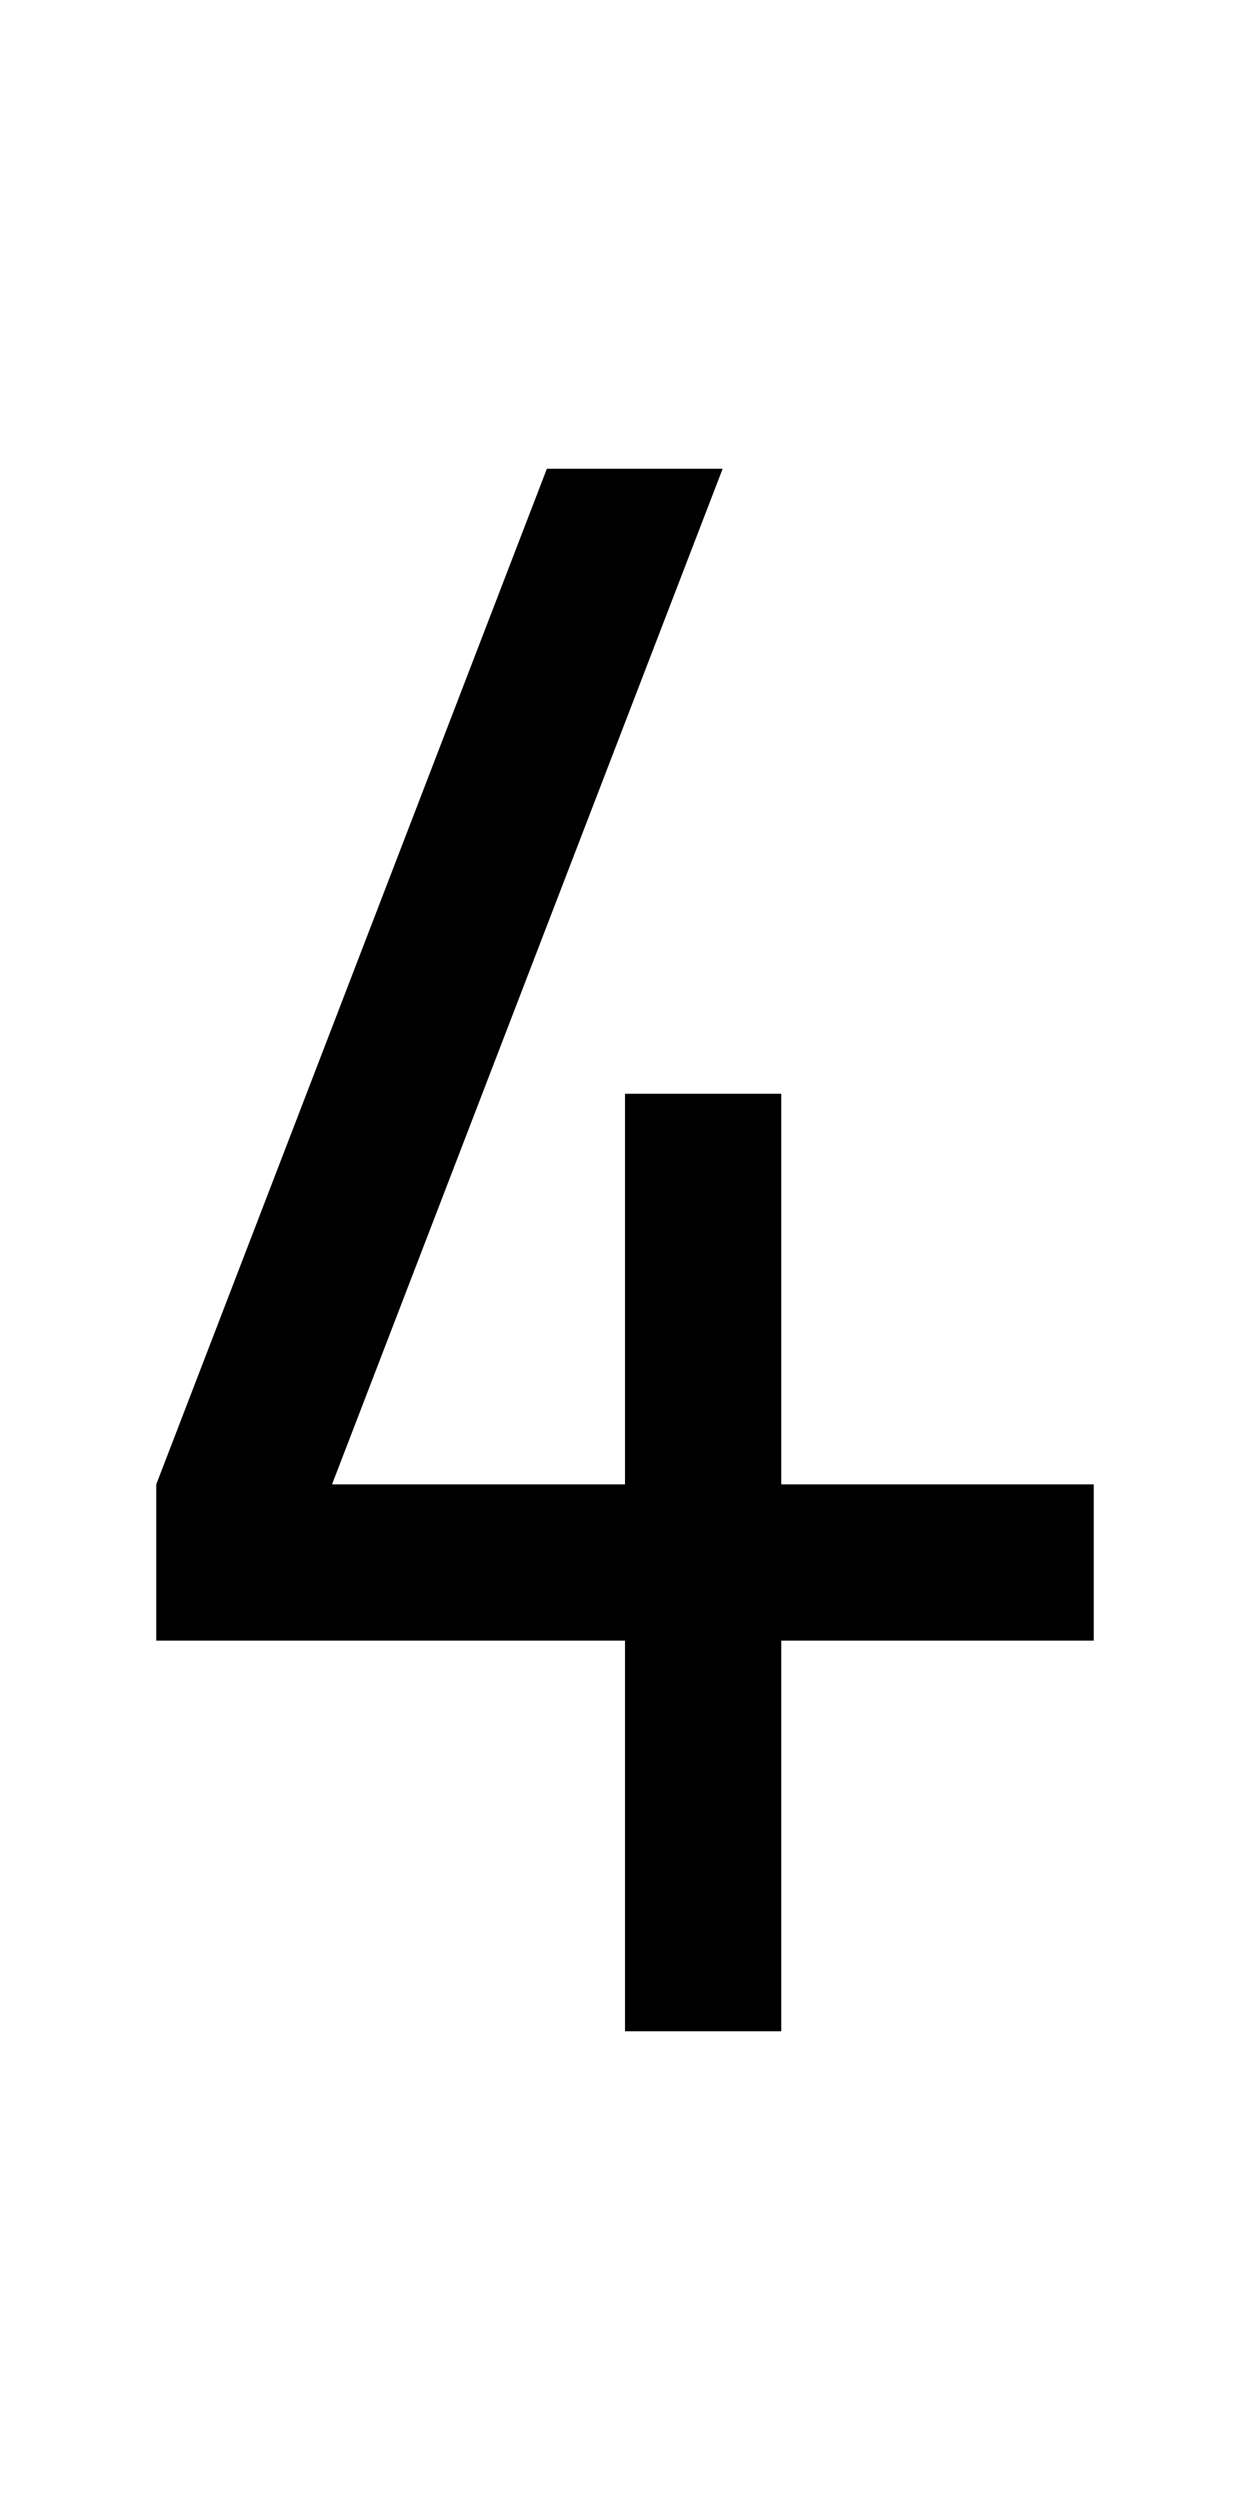 <?xml version="1.0" standalone="no"?>
<!DOCTYPE svg PUBLIC "-//W3C//DTD SVG 1.1//EN" "http://www.w3.org/Graphics/SVG/1.1/DTD/svg11.dtd"
><svg version="1.1" viewBox="-256,-512,512,1024" xmlns="http://www.w3.org/2000/svg"
	><path d="
		M 64,160
			h 128
			v -64
			h -128
			v -160
			h -64
			v 160
			h -120
			l 160,-416
			h -72
			l -160,416
			v 64
			h 192
			v 160
			h 64
		z
	"
/></svg>
